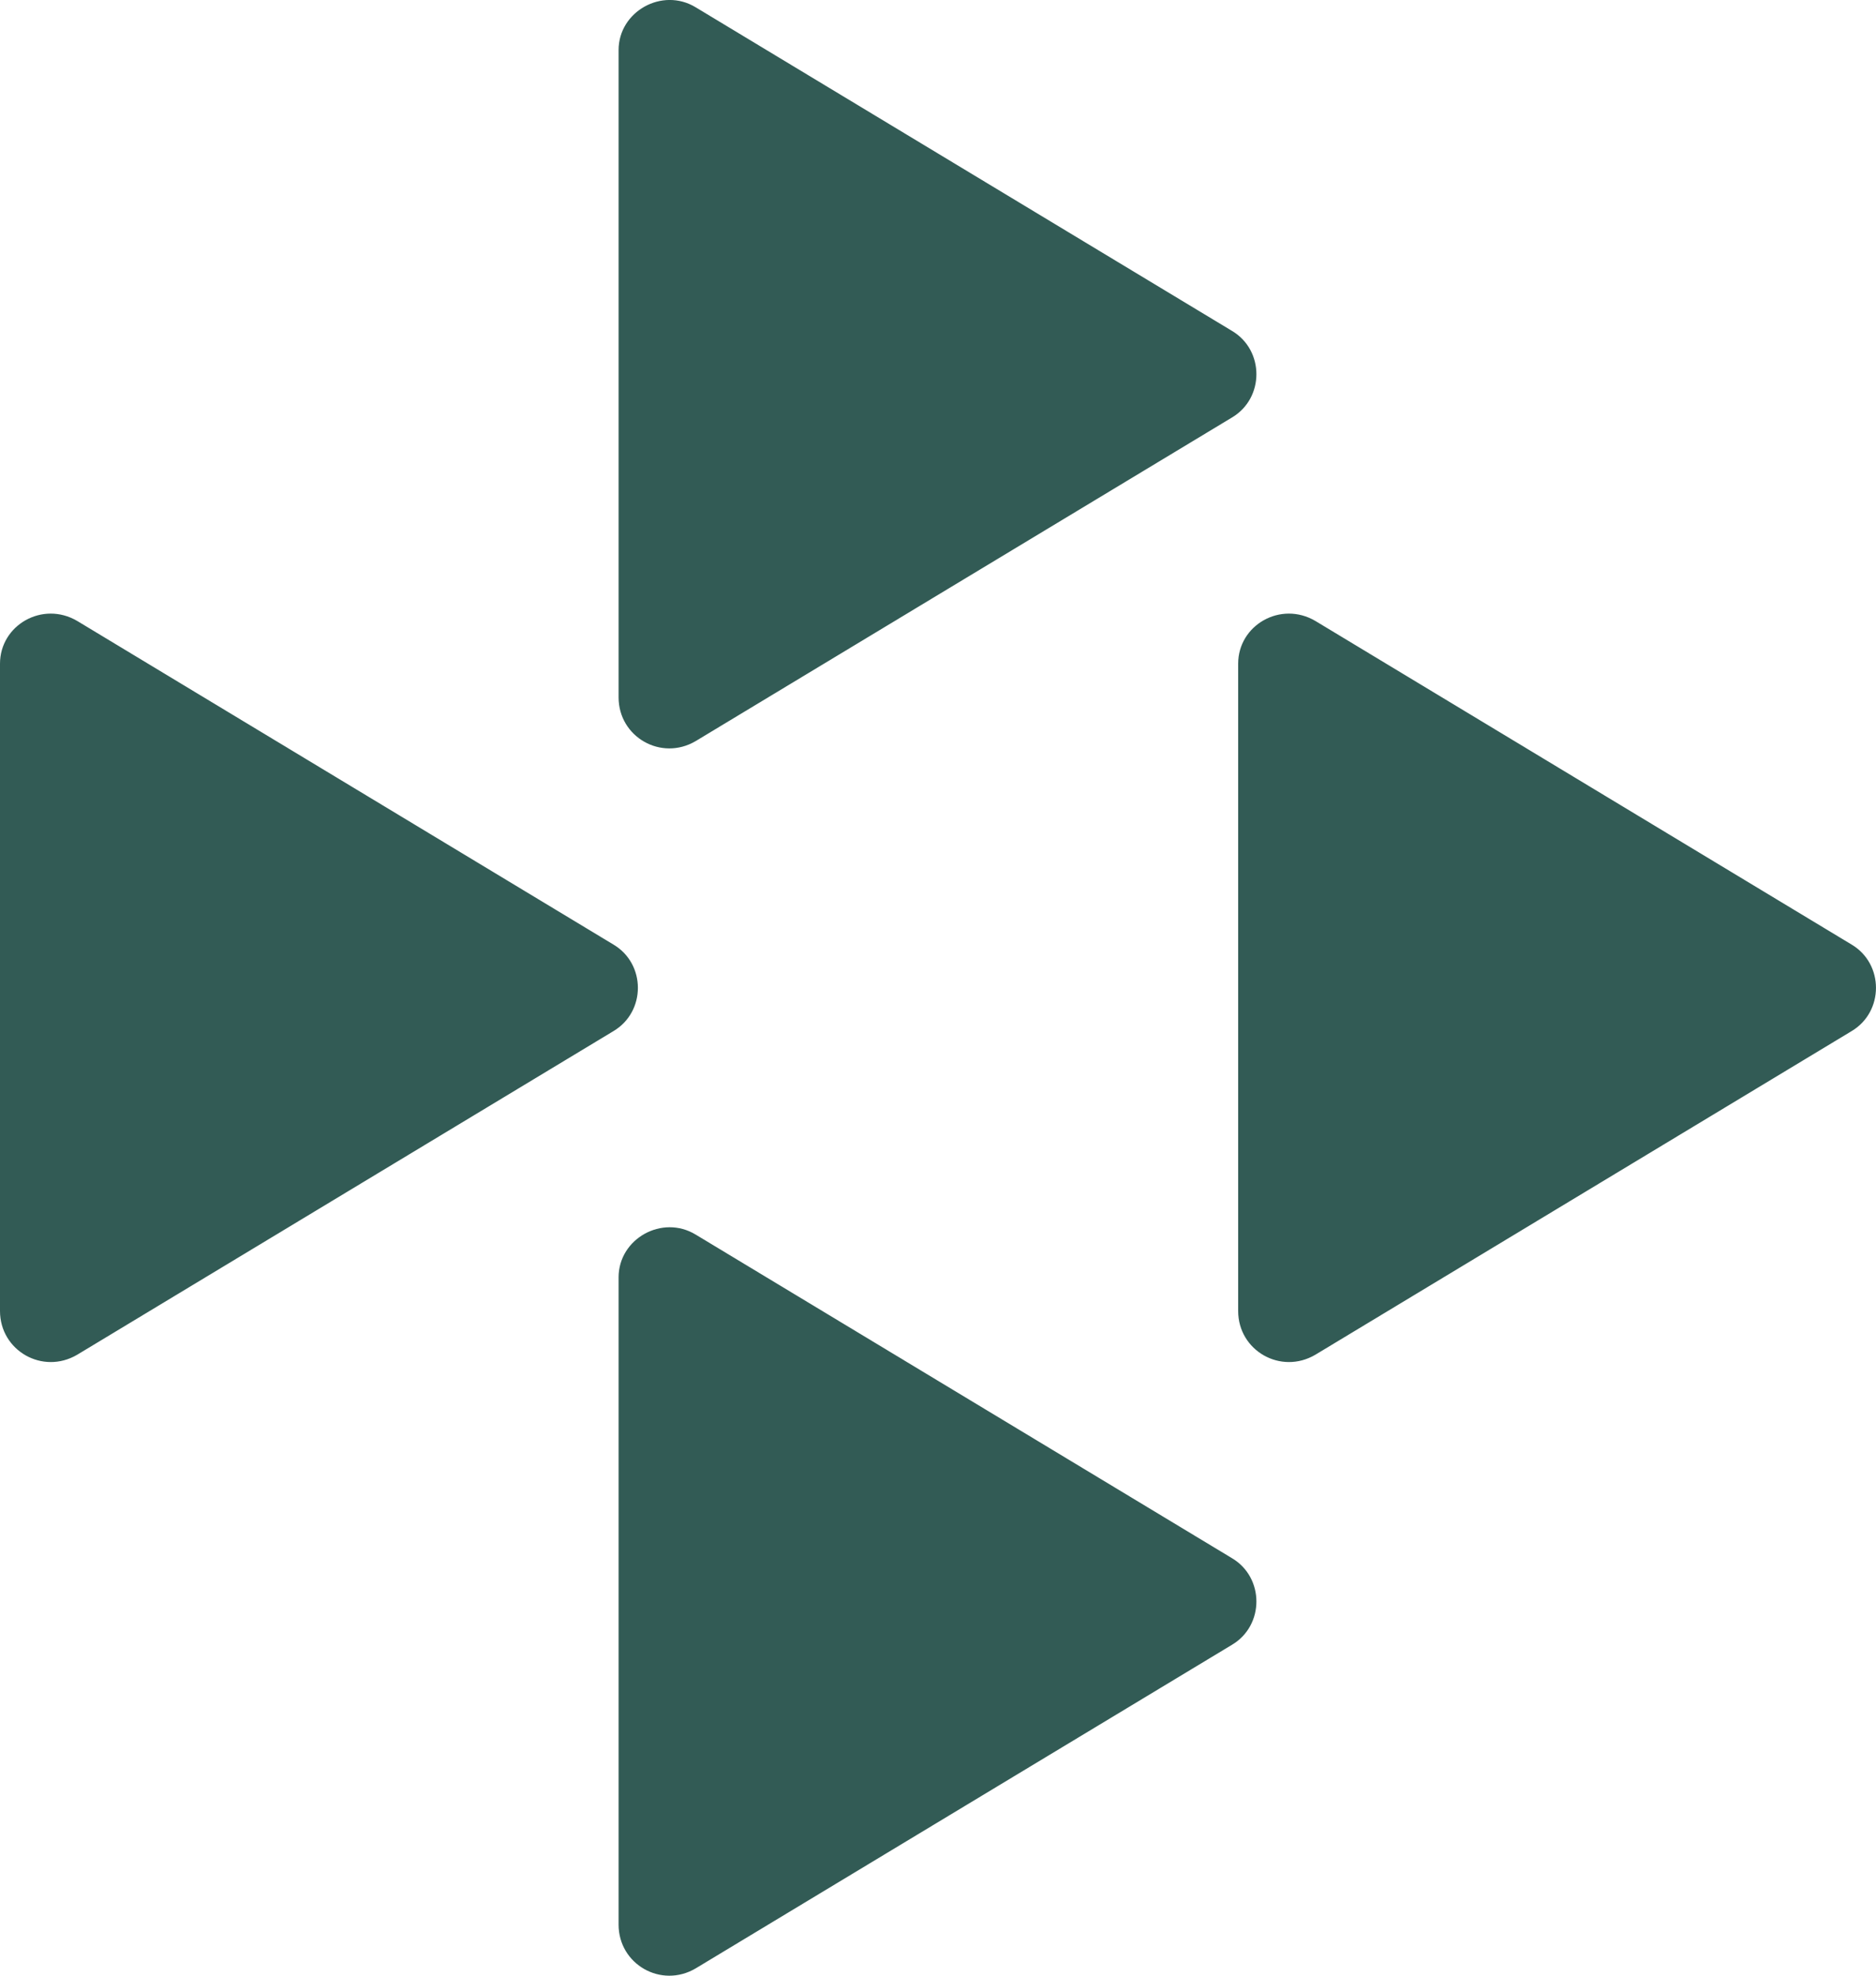 <svg width="19" height="20" viewBox="0 0 19 20" fill="none" xmlns="http://www.w3.org/2000/svg">
<path d="M6.265 12.931V19.483C6.265 19.885 6.697 20.132 7.046 19.926L12.478 16.65C12.807 16.454 12.807 15.97 12.478 15.774L7.046 12.498C6.707 12.292 6.265 12.539 6.265 12.931Z" fill="#325B55"/>
<path d="M6.265 0.507V7.059C6.265 7.461 6.697 7.708 7.046 7.502L12.478 4.226C12.807 4.03 12.807 3.546 12.478 3.35L7.046 0.074C6.707 -0.132 6.265 0.116 6.265 0.507Z" fill="#325B55"/>
<path d="M0 6.719V13.271C0 13.673 0.432 13.92 0.782 13.714L6.213 10.438C6.543 10.242 6.543 9.758 6.213 9.562L0.782 6.286C0.432 6.08 0 6.327 0 6.719Z" fill="#325B55"/>
<path d="M12.54 6.719V13.271C12.54 13.673 12.972 13.92 13.322 13.714L18.753 10.438C19.082 10.242 19.082 9.758 18.753 9.562L13.322 6.286C12.972 6.08 12.54 6.327 12.54 6.719Z" fill="#325B55"/>
</svg>
